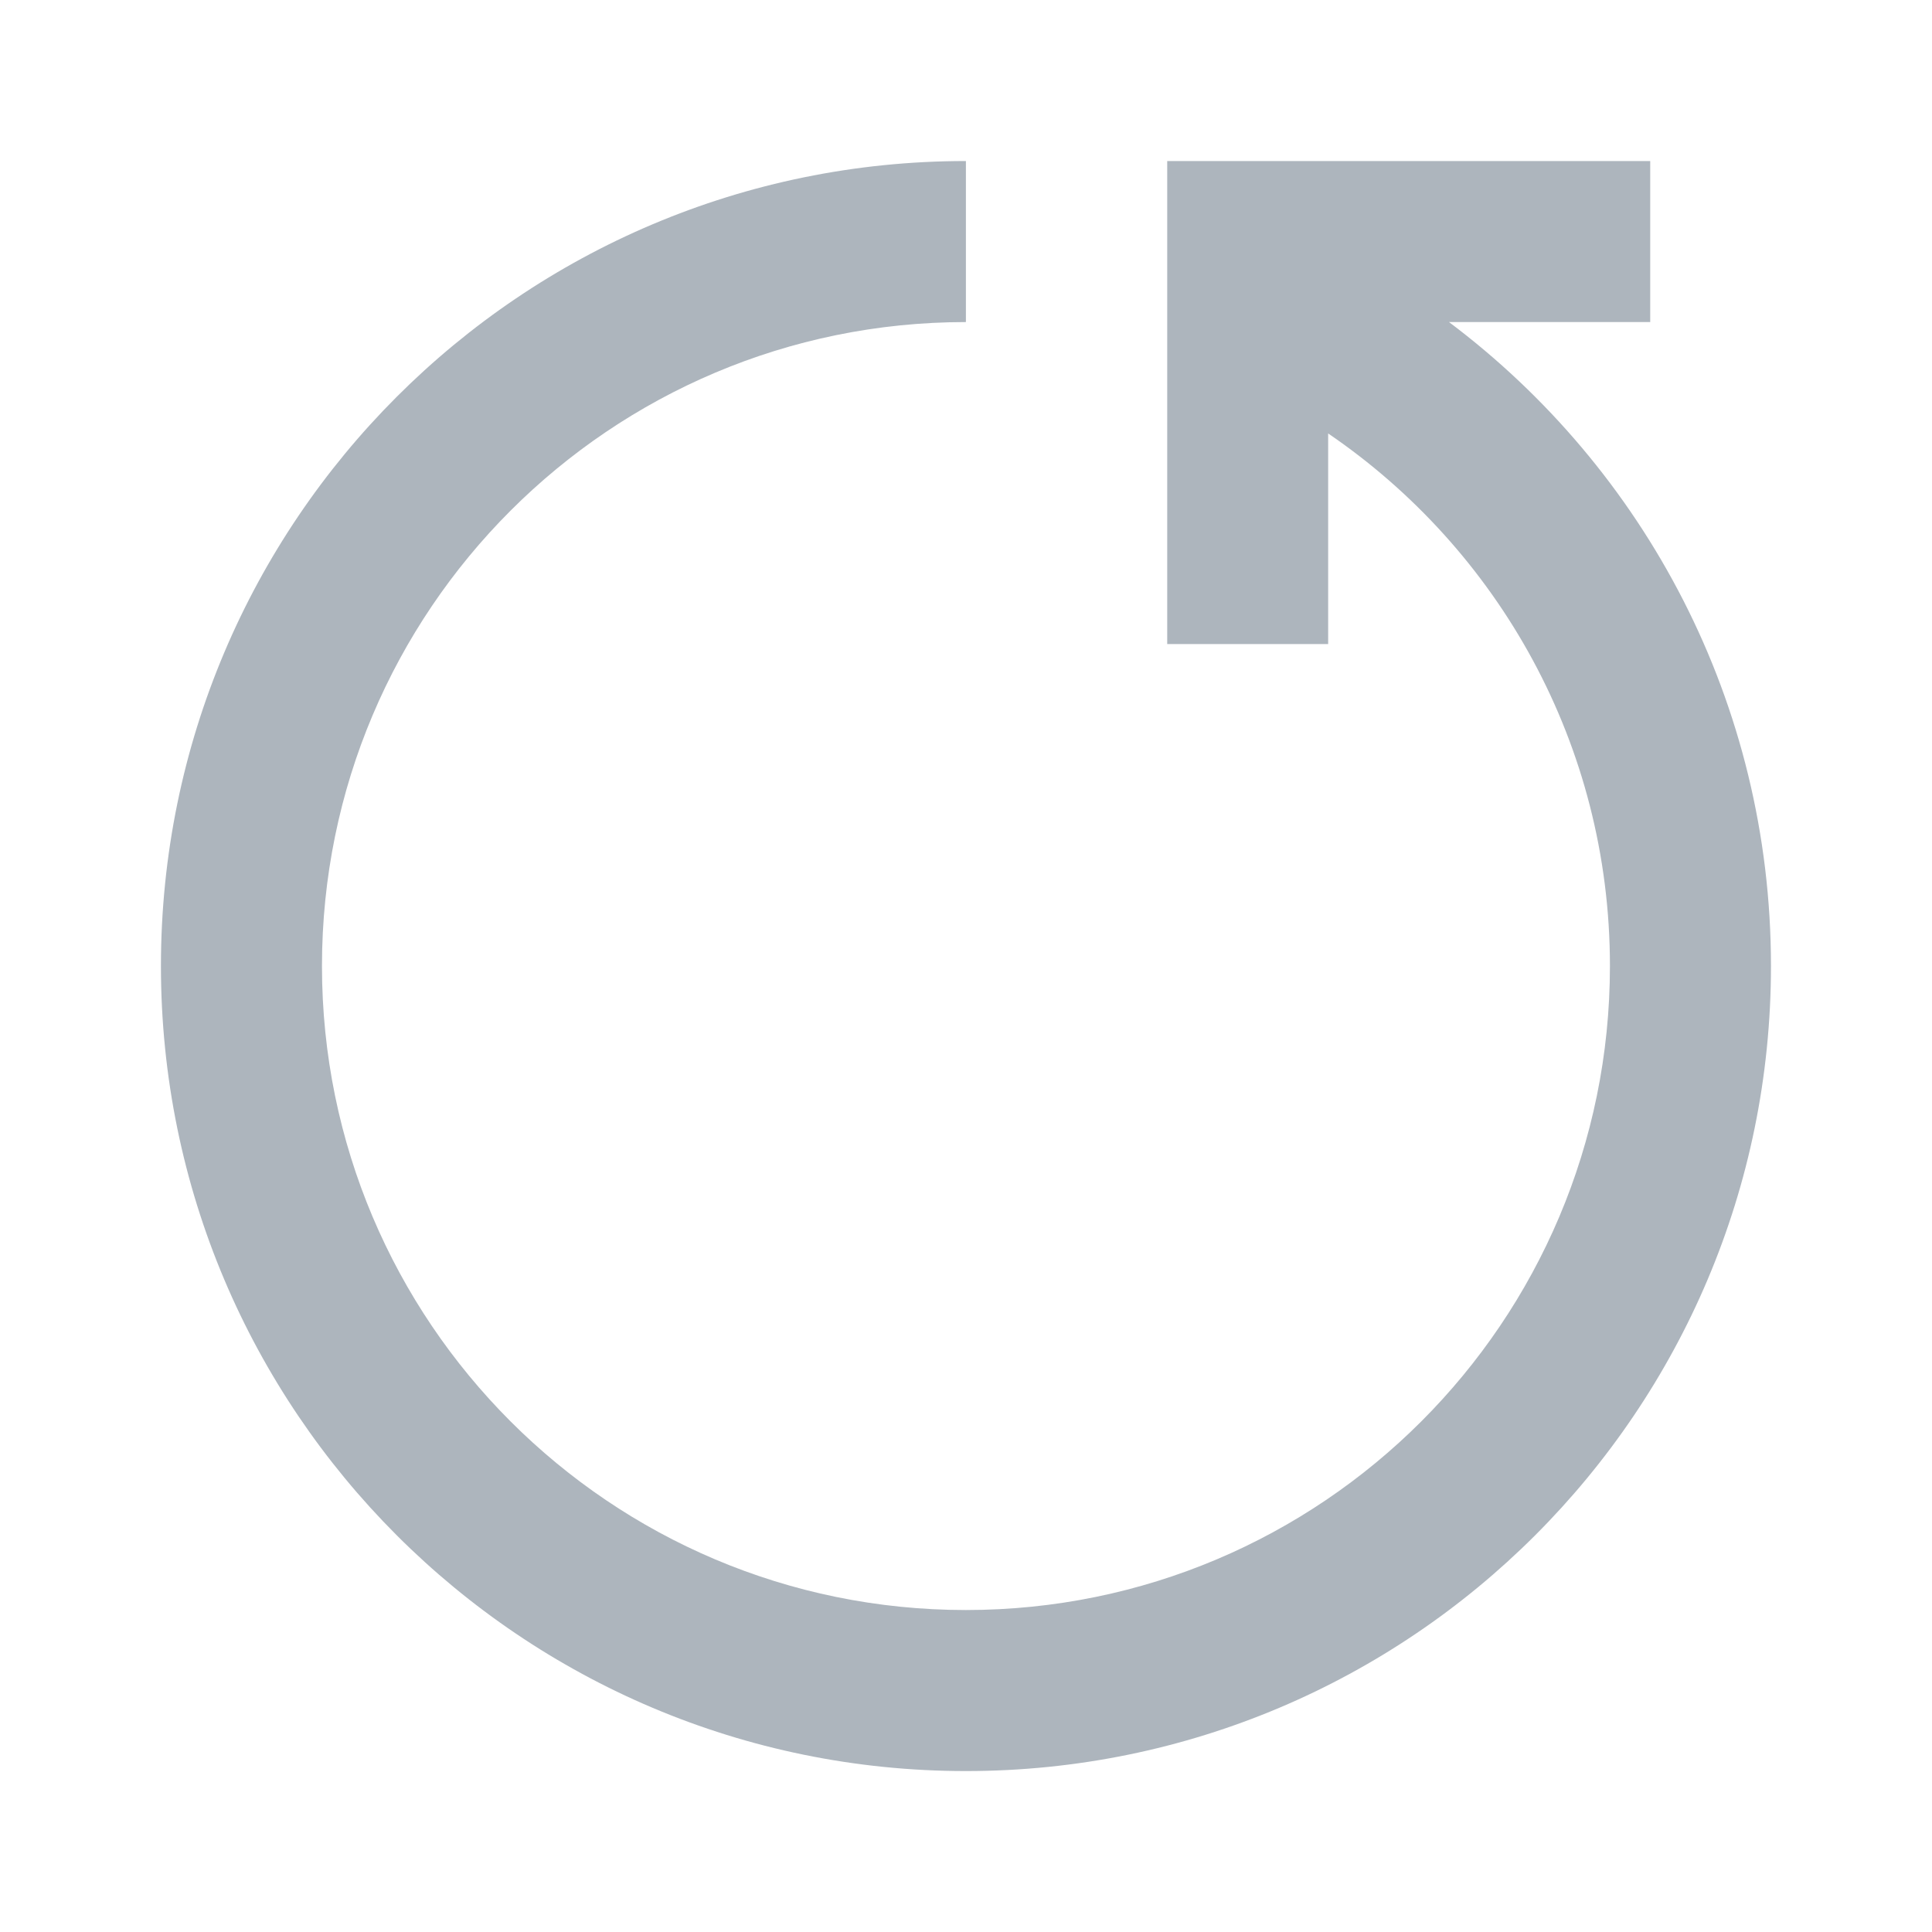 <svg width="20" height="20" viewBox="0 0 20 20" fill="none" xmlns="http://www.w3.org/2000/svg">
<g id="Frame">
<path id="Vector" d="M18.333 10C18.333 14.603 14.602 18.334 9.999 18.334C5.397 18.334 1.666 14.603 1.666 10C1.666 5.398 5.397 1.667 9.999 1.667V3.334C6.317 3.334 3.333 6.318 3.333 10C3.333 13.682 6.317 16.667 9.999 16.667C13.681 16.667 16.666 13.682 16.666 10C16.666 7.709 15.51 5.687 13.749 4.487L13.749 6.667H12.083V1.667H17.083V3.334L15 3.334C17.024 4.854 18.333 7.274 18.333 10Z" fill="#ADB5BD"/>
</g>
</svg>
